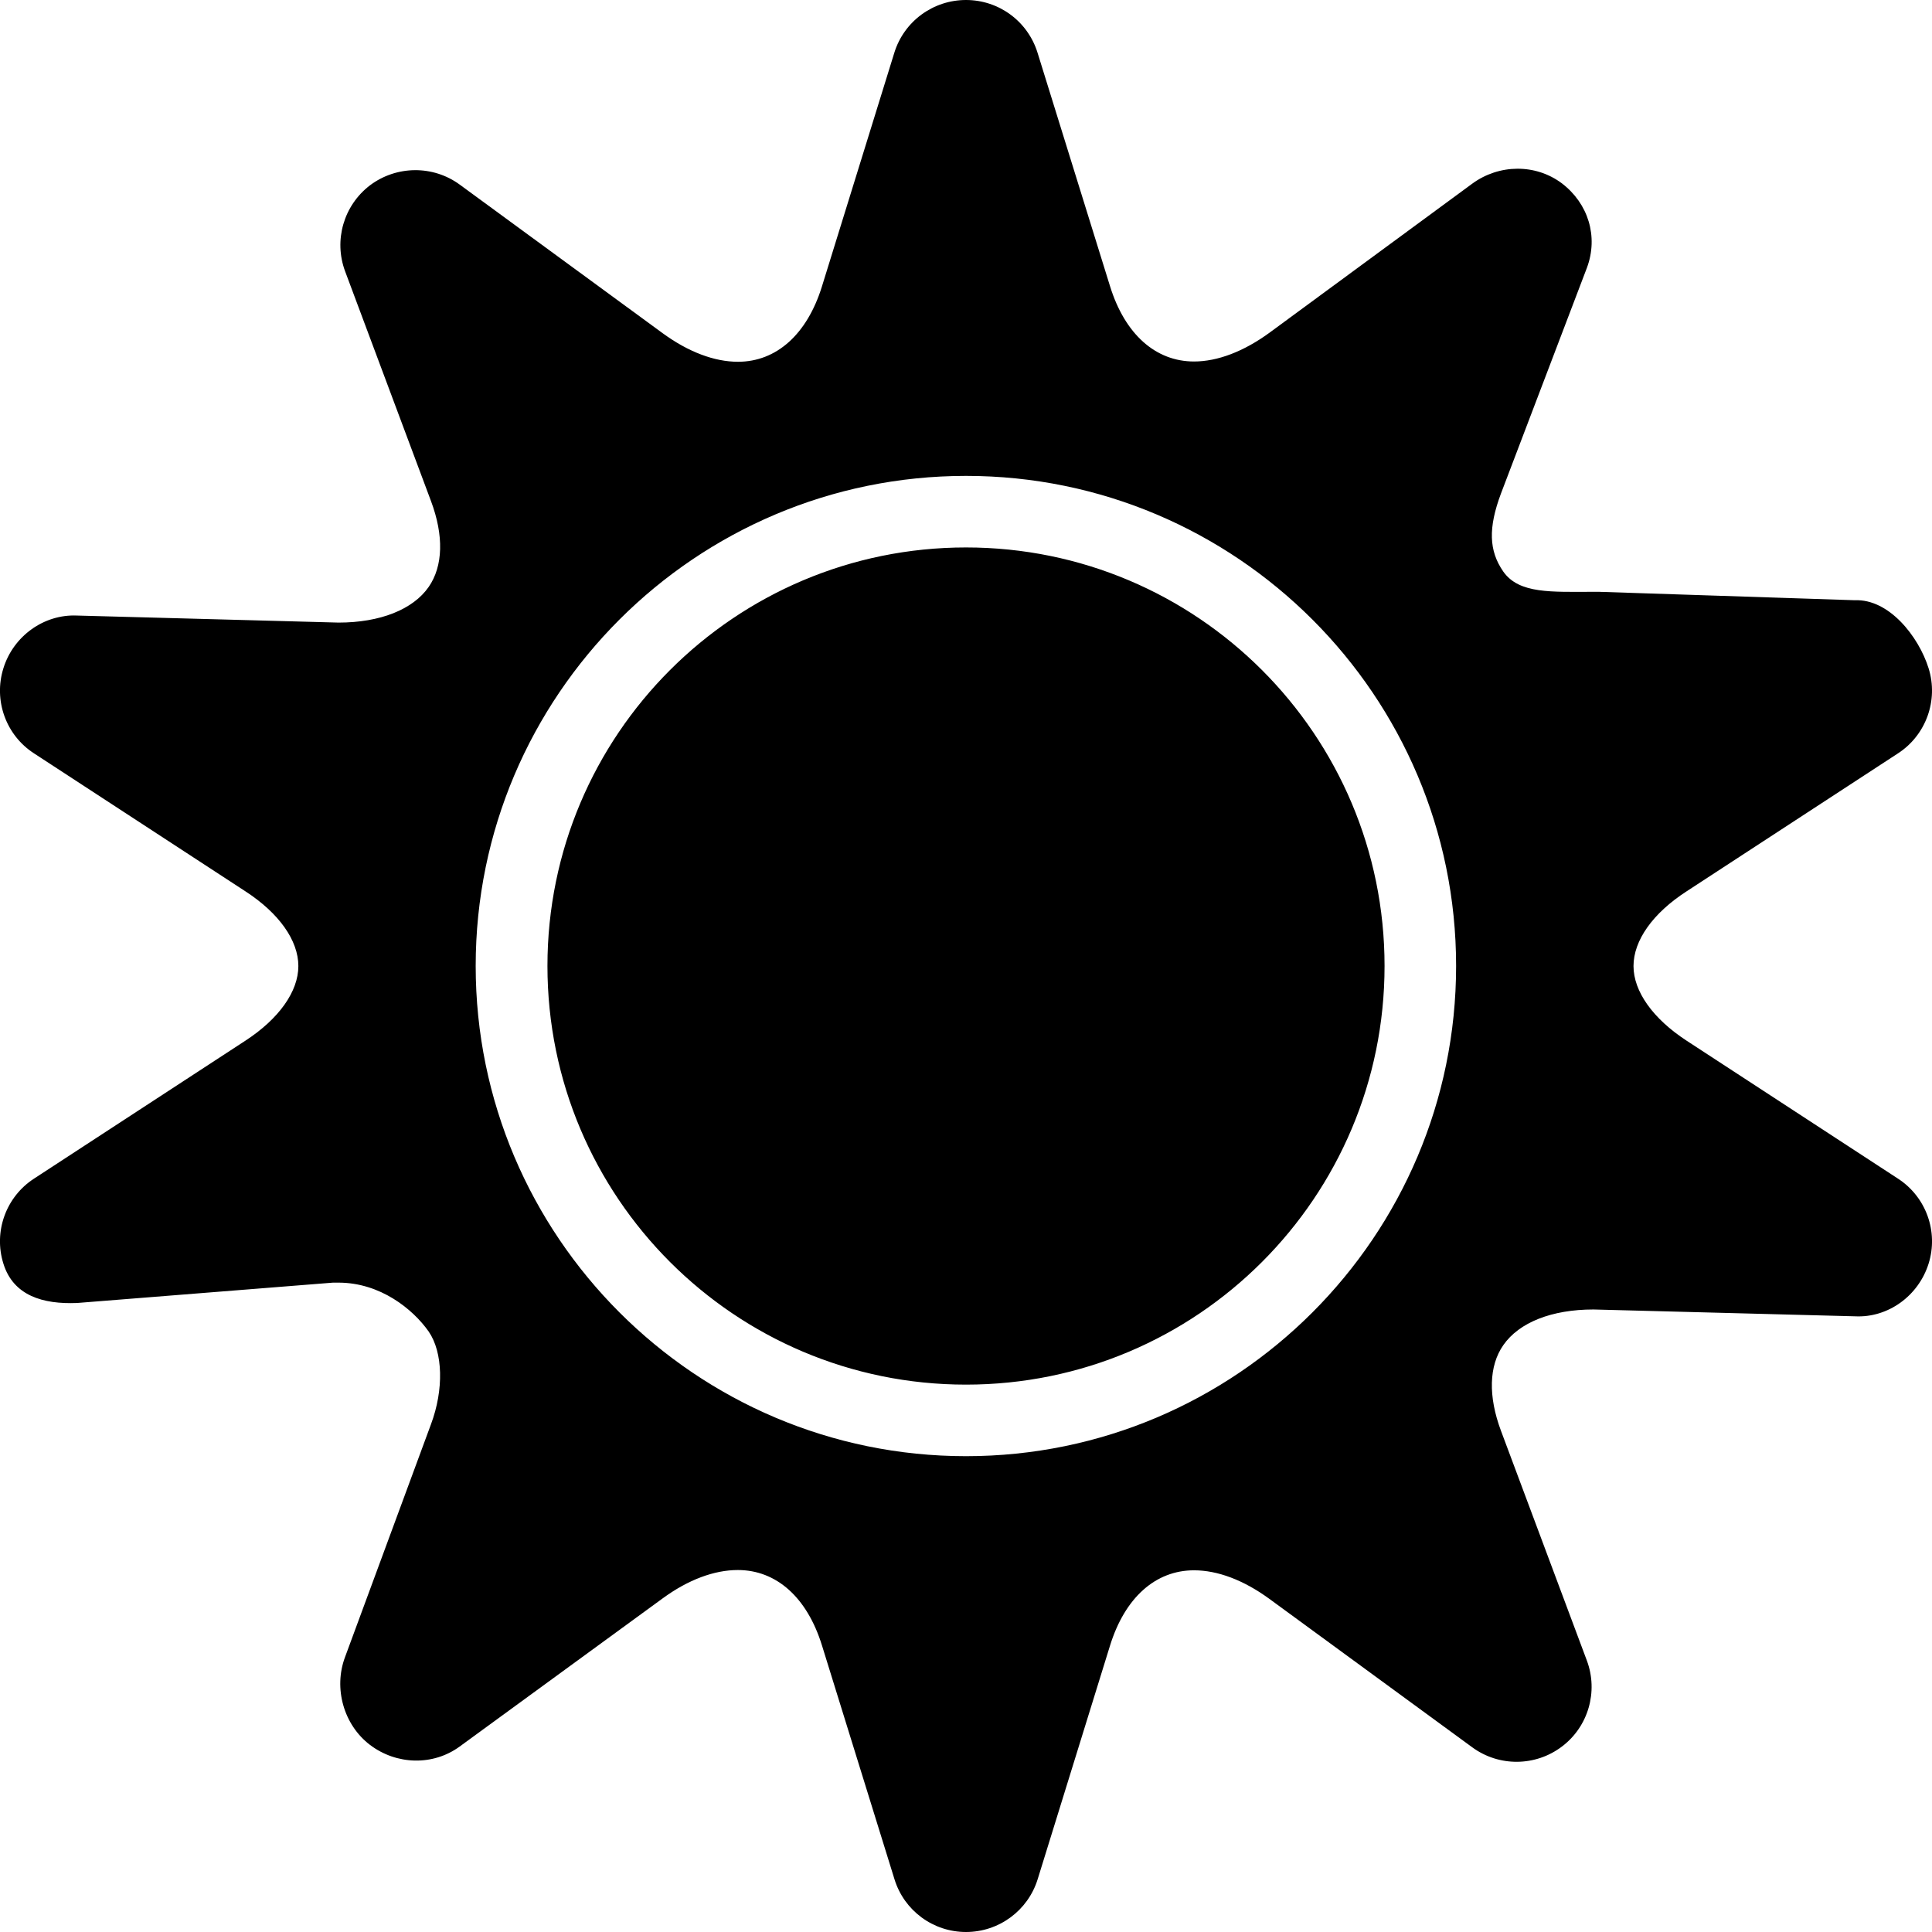 <?xml version="1.0" encoding="utf-8"?>
<!-- Generator: Adobe Illustrator 17.1.0, SVG Export Plug-In . SVG Version: 6.00 Build 0)  -->
<!DOCTYPE svg PUBLIC "-//W3C//DTD SVG 1.1//EN" "http://www.w3.org/Graphics/SVG/1.1/DTD/svg11.dtd">
<svg version="1.1" id="Layer_1" xmlns="http://www.w3.org/2000/svg" xmlns:xlink="http://www.w3.org/1999/xlink" x="0px" y="0px"
	 viewBox="0 0 28 28" enable-background="new 0 0 28 28" xml:space="preserve">
<g>
	<defs>
		<rect id="SVGID_1_" width="28" height="28"/>
	</defs>
	<clipPath id="SVGID_2_">
		<use xlink:href="#SVGID_1_"  overflow="visible"/>
	</clipPath>
	<path clip-path="url(#SVGID_2_)" d="M27.506,17.081l-3.063-1.999c-0.488-0.318-0.769-0.714-0.769-1.081
		c0-0.371,0.279-0.766,0.769-1.083l3.063-1.999c0.406-0.263,0.59-0.768,0.445-1.233c-0.146-0.466-0.576-1.007-1.068-0.987
		l-3.709-0.122h-0.08c-0.604,0-1.078,0.033-1.307-0.293c-0.209-0.301-0.221-0.632-0.033-1.134L23,3.878
		c0.166-0.45,0.019-0.928-0.363-1.22c-0.383-0.288-0.912-0.28-1.299,0.003l-2.944,2.164c-0.367,0.267-0.746,0.414-1.089,0.414
		c-0.559,0-1.002-0.397-1.217-1.089l-1.051-3.385C14.896,0.309,14.477,0,14,0c-0.477,0-0.898,0.309-1.039,0.765l-1.049,3.387
		c-0.215,0.692-0.658,1.091-1.217,1.091c-0.343,0-0.72-0.143-1.09-0.413L6.662,2.675c-0.387-0.283-0.916-0.277-1.299,0.01
		C4.98,2.977,4.834,3.483,5.002,3.933l1.244,3.328c0.188,0.502,0.176,0.943-0.033,1.245C5.986,8.833,5.51,9.023,4.906,9.023
		L1.115,8.921C0.635,8.9,0.193,9.22,0.049,9.686c-0.145,0.465,0.037,0.97,0.445,1.233l3.063,1.999
		c0.488,0.317,0.767,0.712,0.767,1.083c0,0.367-0.279,0.763-0.767,1.081l-3.063,1.999c-0.408,0.264-0.59,0.769-0.445,1.232
		c0.144,0.466,0.574,0.591,1.068,0.571l3.709-0.295h0.08c0.604,0,1.078,0.383,1.307,0.709c0.207,0.302,0.221,0.841,0.033,1.344
		L5,24.017c-0.168,0.45-0.02,0.981,0.363,1.272c0.383,0.29,0.912,0.306,1.299,0.023l2.943-2.148c0.368-0.269,0.745-0.41,1.088-0.41
		c0.561,0,1.004,0.399,1.219,1.091l1.051,3.389C13.103,27.69,13.523,28,14,28c0.477,0,0.898-0.31,1.039-0.766l1.049-3.387
		c0.215-0.692,0.658-1.089,1.217-1.089c0.343,0,0.72,0.143,1.089,0.412l2.944,2.154c0.387,0.283,0.916,0.279,1.299-0.012
		c0.382-0.288,0.529-0.796,0.361-1.246l-1.244-3.328c-0.188-0.502-0.176-0.943,0.033-1.243c0.229-0.33,0.703-0.517,1.307-0.517
		l3.791,0.099c0.48,0.024,0.92-0.298,1.066-0.764C28.096,17.85,27.914,17.345,27.506,17.081 M14,21.104
		c-3.918,0-7.106-3.188-7.106-7.105S10.082,6.897,14,6.897s7.103,3.185,7.103,7.102S17.918,21.104,14,21.104 M14,7.934
		c-3.35,0-6.066,2.716-6.066,6.065c0,3.352,2.716,6.068,6.066,6.068s6.066-2.716,6.066-6.068C20.066,10.65,17.35,7.934,14,7.934"/>
</g>
</svg>

